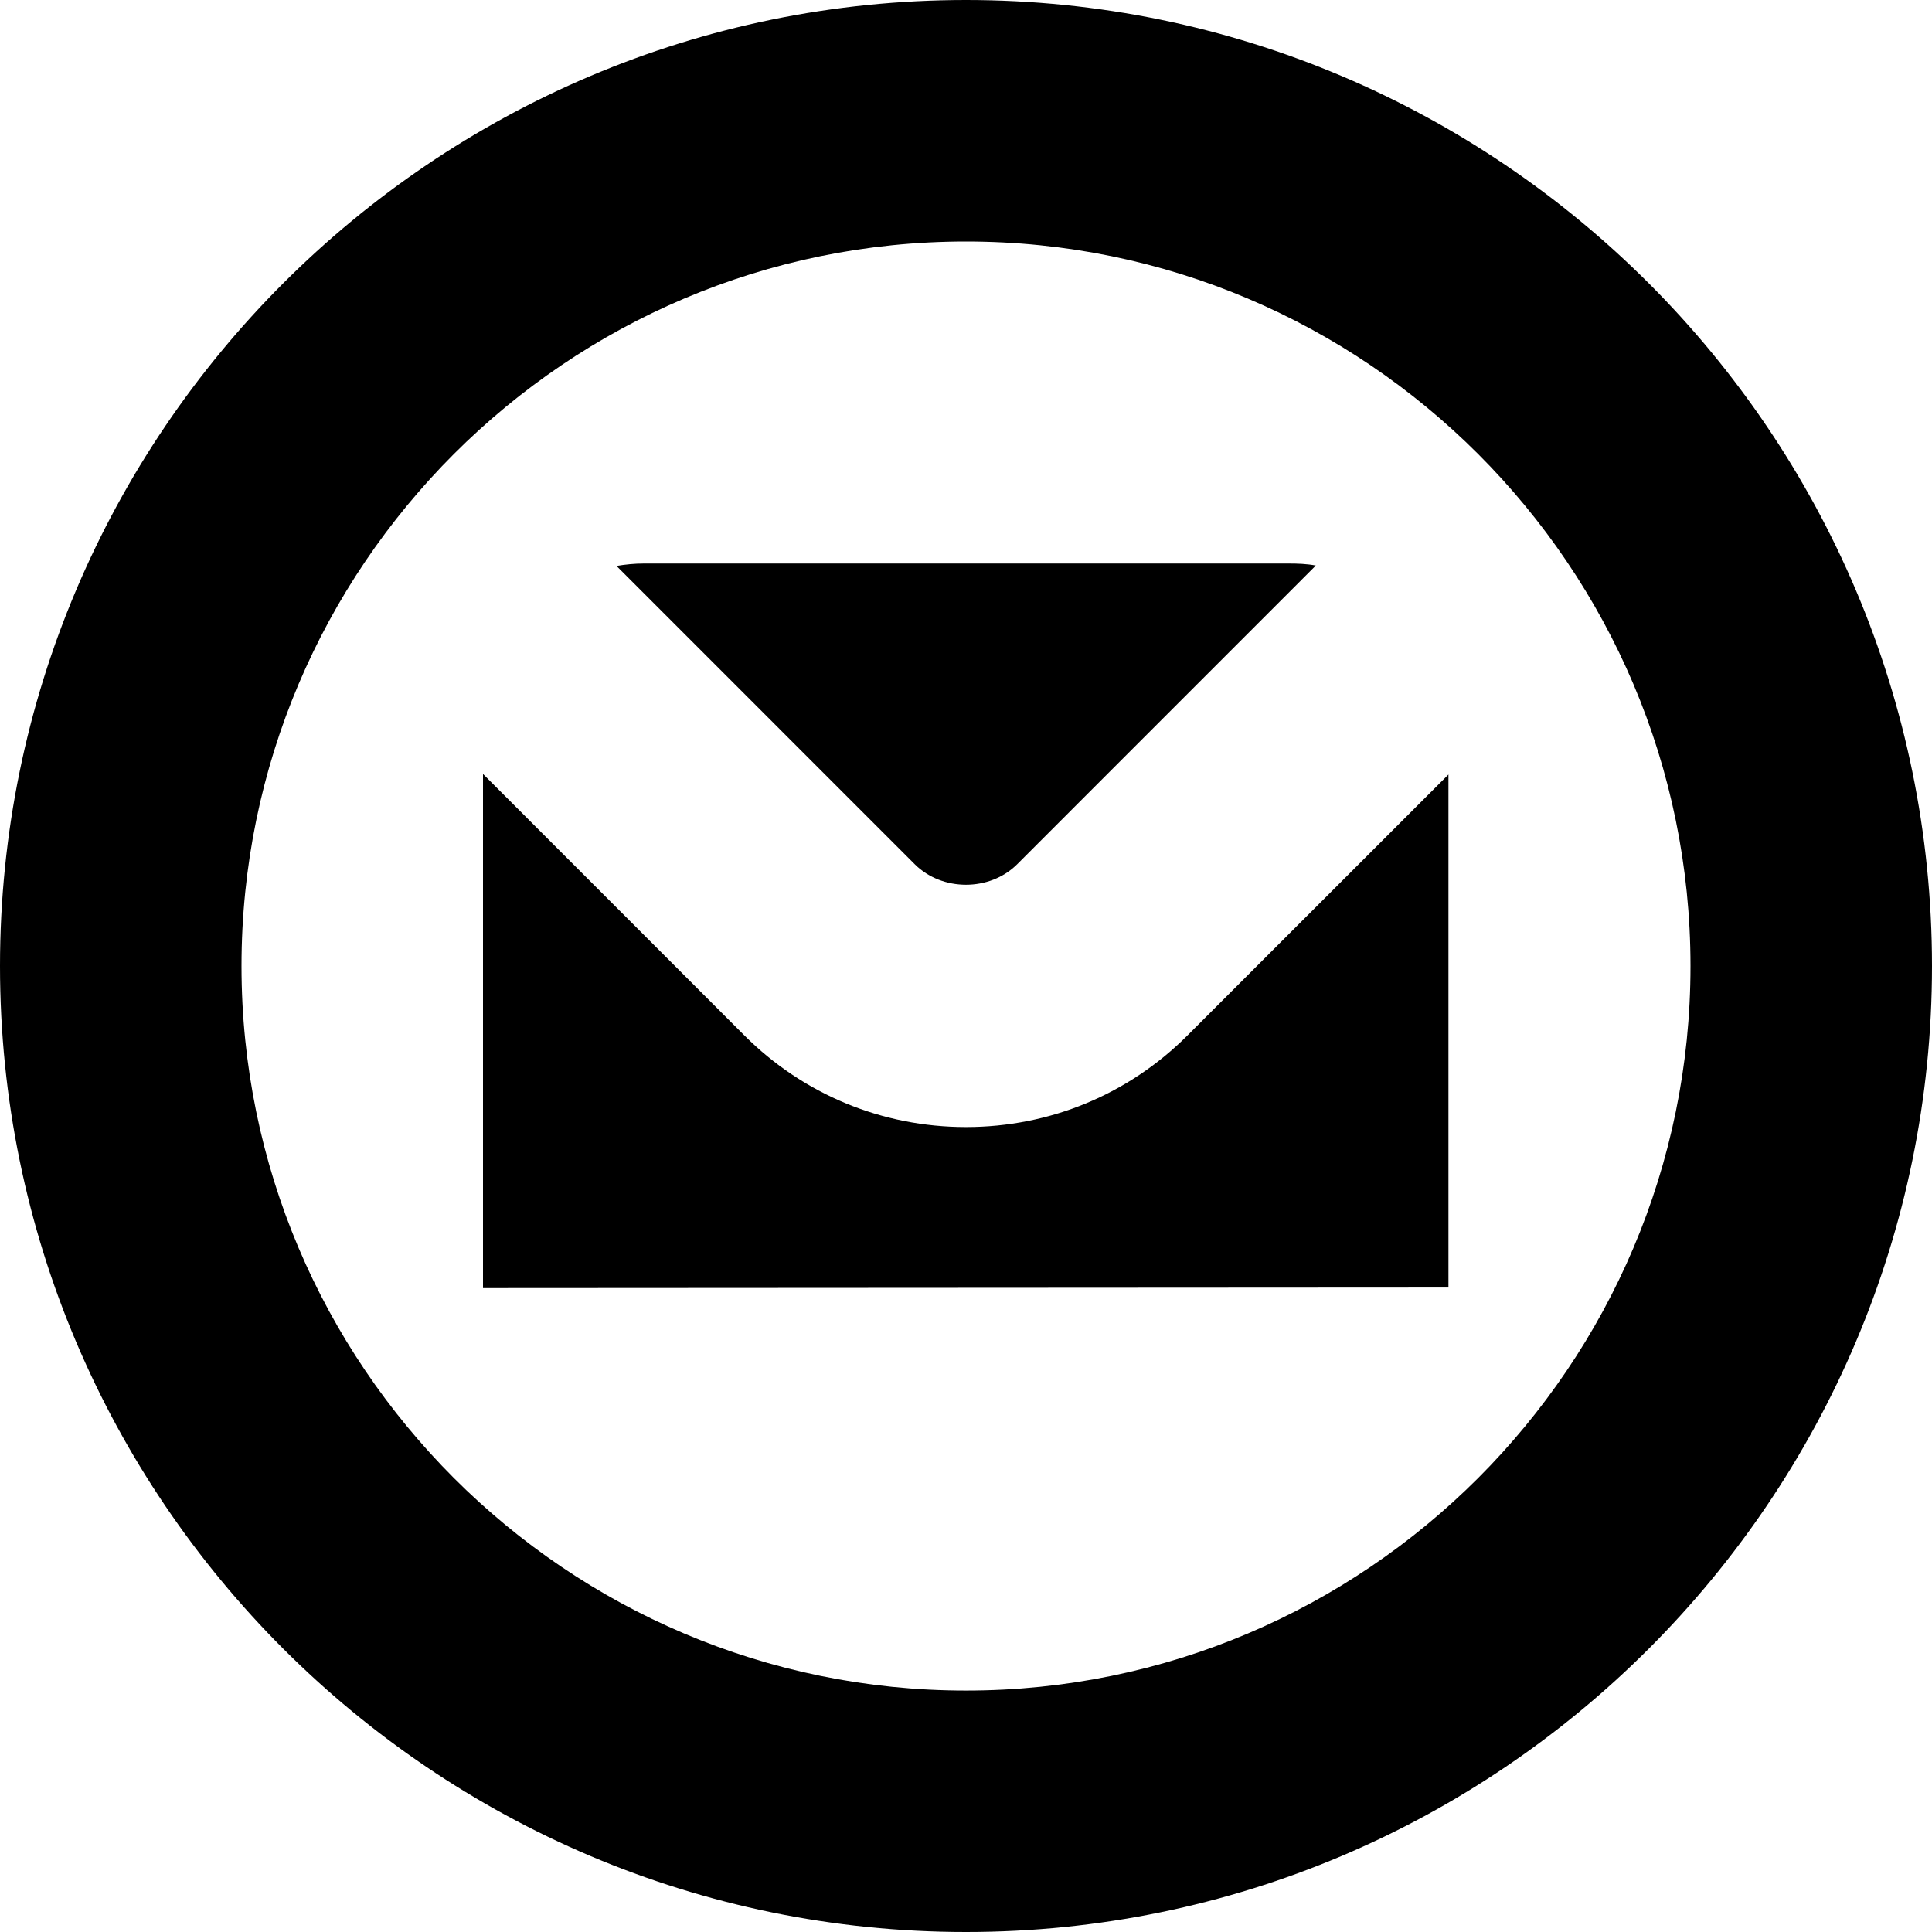 <svg width="28" height="28" viewBox="0 0 28 28" fill="none" xmlns="http://www.w3.org/2000/svg">
<path d="M8.934 8.202C9.064 8.18 9.198 8.167 9.333 8.167H18.667C18.808 8.167 18.937 8.171 19.07 8.196L14.74 12.527C14.342 12.922 13.655 12.92 13.259 12.527L8.933 8.2L8.934 8.202ZM17.214 15.002C16.357 15.861 15.214 16.334 14 16.334C12.786 16.334 11.643 15.862 10.785 15.003L7 11.217V18.668L20.992 18.66V11.225L17.214 15.002ZM28 14.001C28 6.28 21.72 0 14 0C6.28 0 0 6.28 0 14C0 21.72 6.28 28 14 28C21.72 28 28 21.72 28 14V14.001ZM24.5 14.001C24.5 19.79 19.79 24.501 14 24.501C8.21 24.501 3.5 19.789 3.5 14C3.5 8.211 8.21 3.5 14 3.5C19.79 3.5 24.5 8.211 24.5 14V14.001Z" fill="black"/>
</svg>
